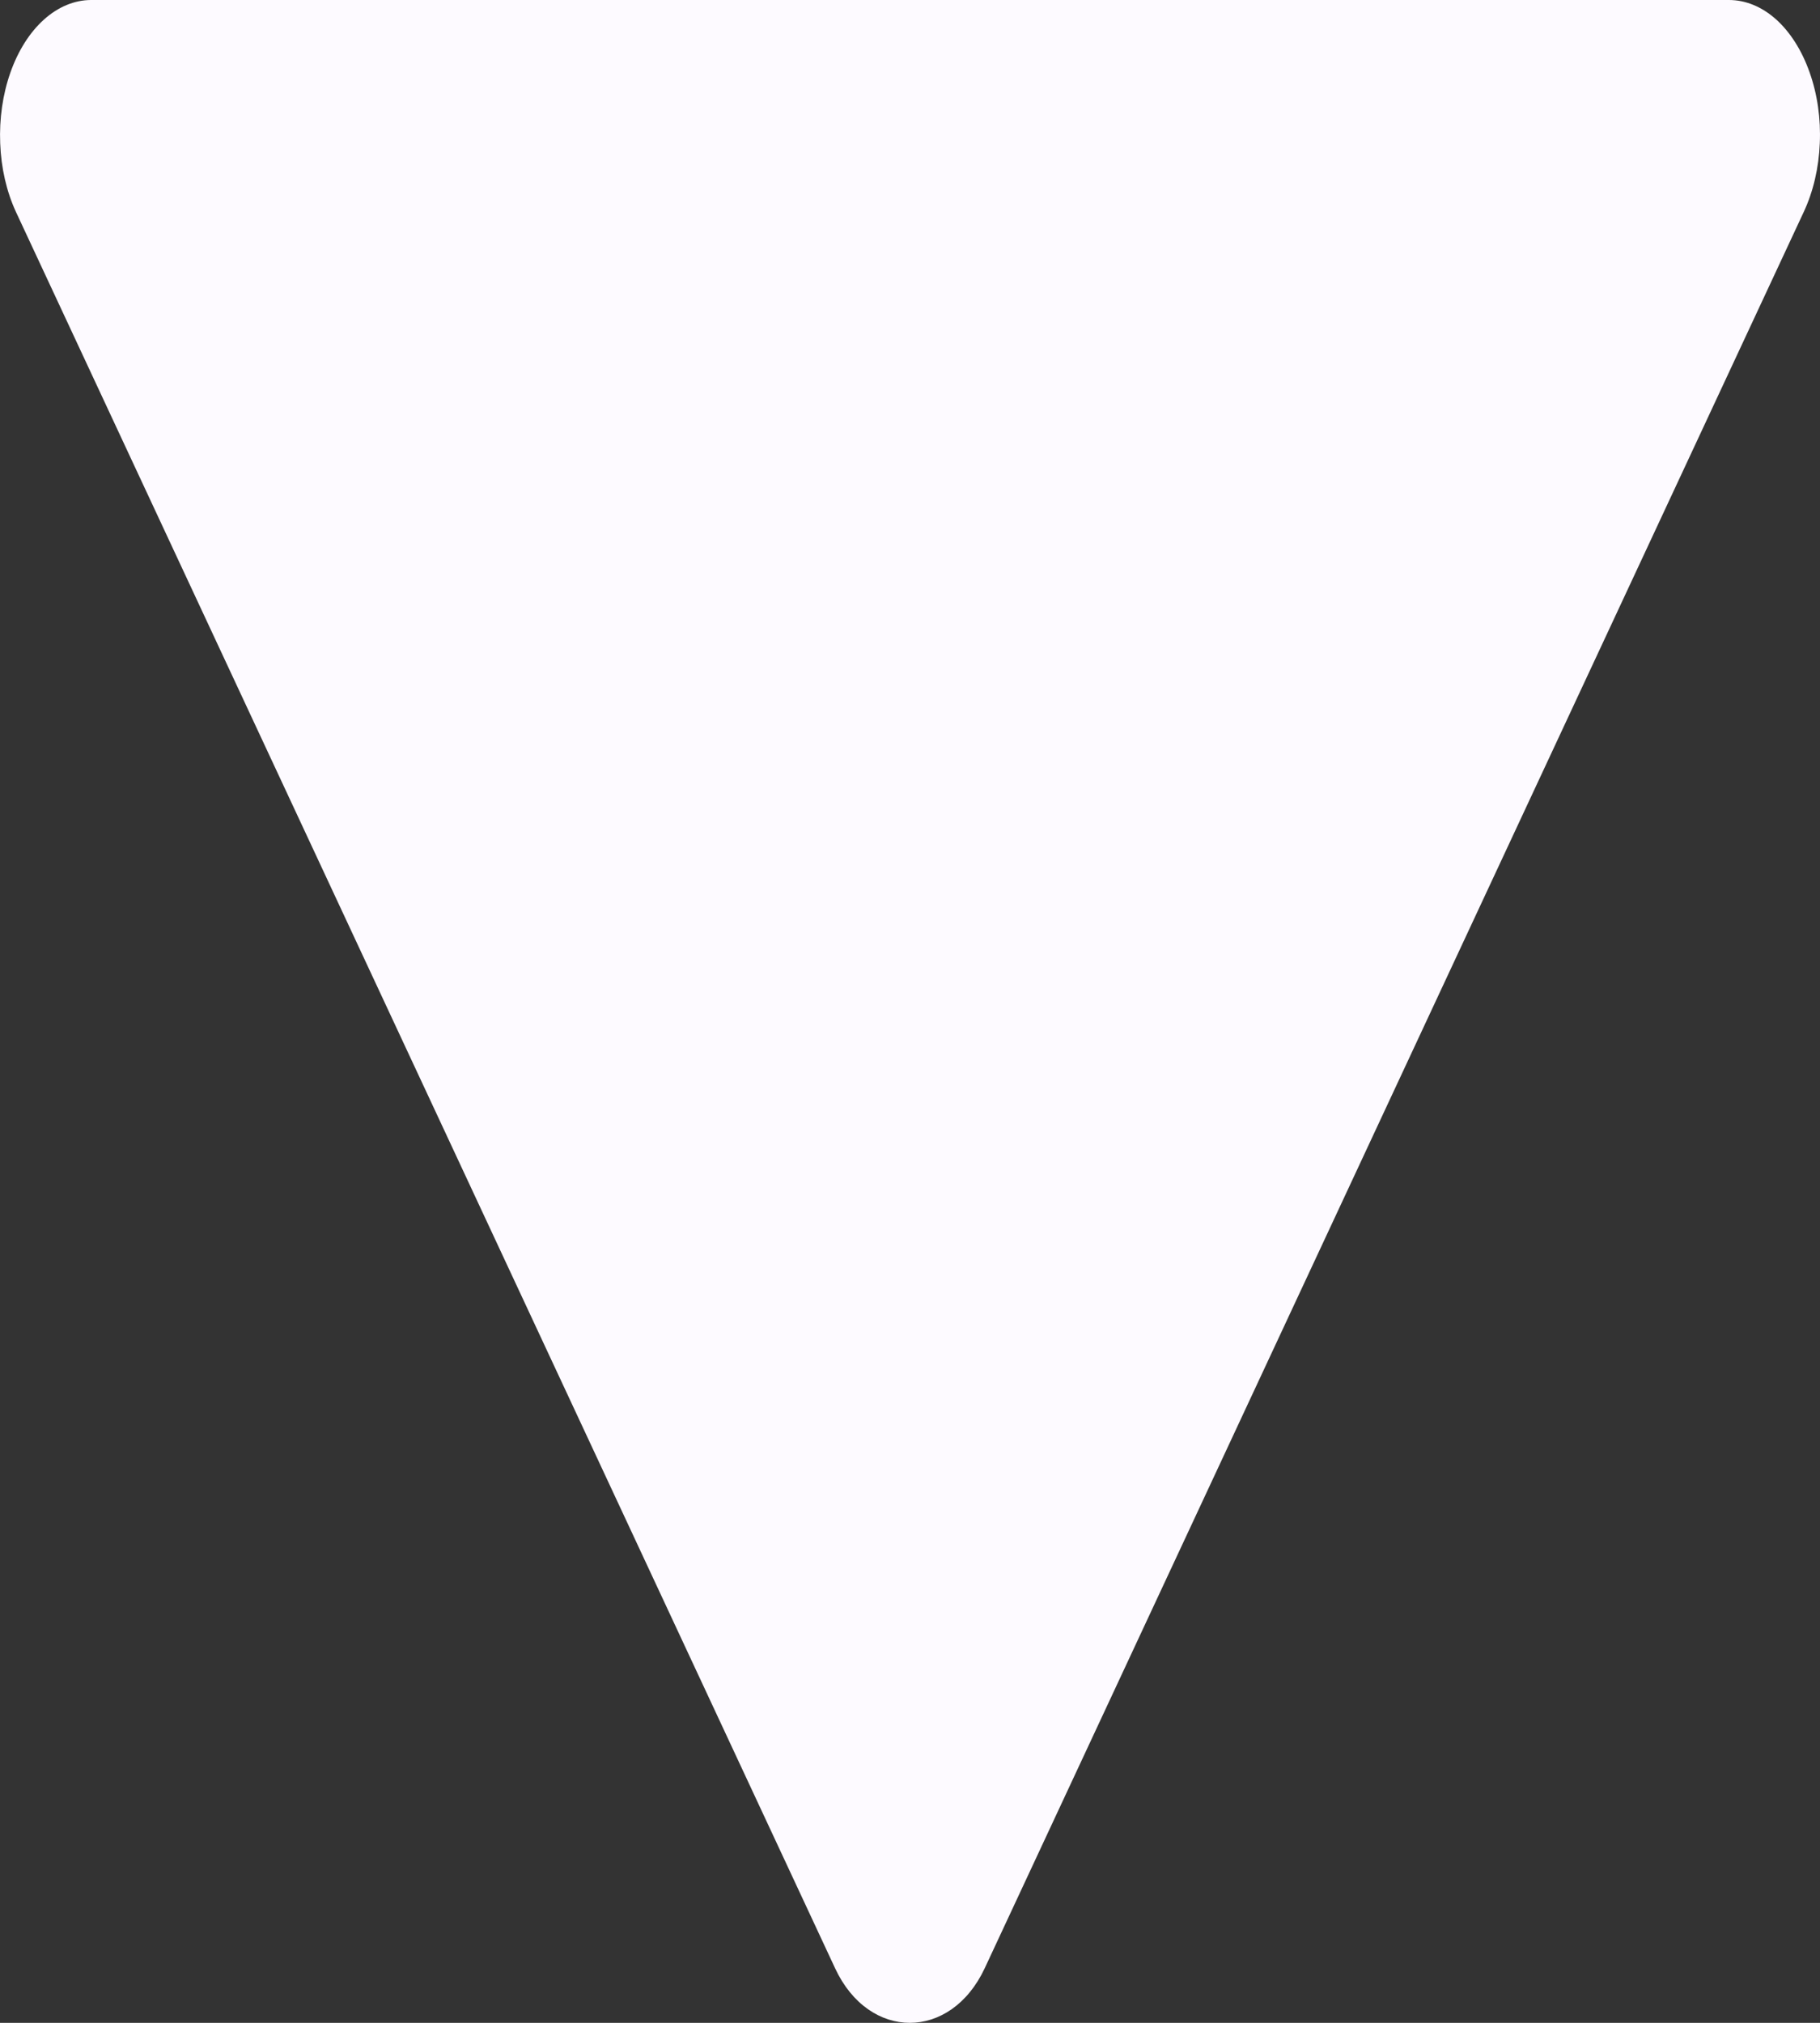 <svg width="18" height="20" viewBox="0 0 18 20" fill="none" xmlns="http://www.w3.org/2000/svg">
<rect x="0" y="0" width="18" height="20" fill="#333333" stroke="none"/>
<path d="M17.099 1.90735e-06L0.899 1.90735e-06C0.735 0.001 0.574 0.068 0.434 0.194C0.294 0.32 0.179 0.501 0.103 0.717C0.027 0.932 -0.008 1.175 0.002 1.418C0.011 1.661 0.065 1.895 0.158 2.096L8.259 19.46C8.594 20.18 9.402 20.18 9.739 19.46L17.839 2.096C17.933 1.895 17.988 1.661 17.998 1.417C18.009 1.174 17.974 0.931 17.897 0.715C17.821 0.499 17.706 0.318 17.566 0.192C17.425 0.066 17.264 -0 17.099 1.90735e-06Z" fill="#FDFAFF"/>
</svg>
